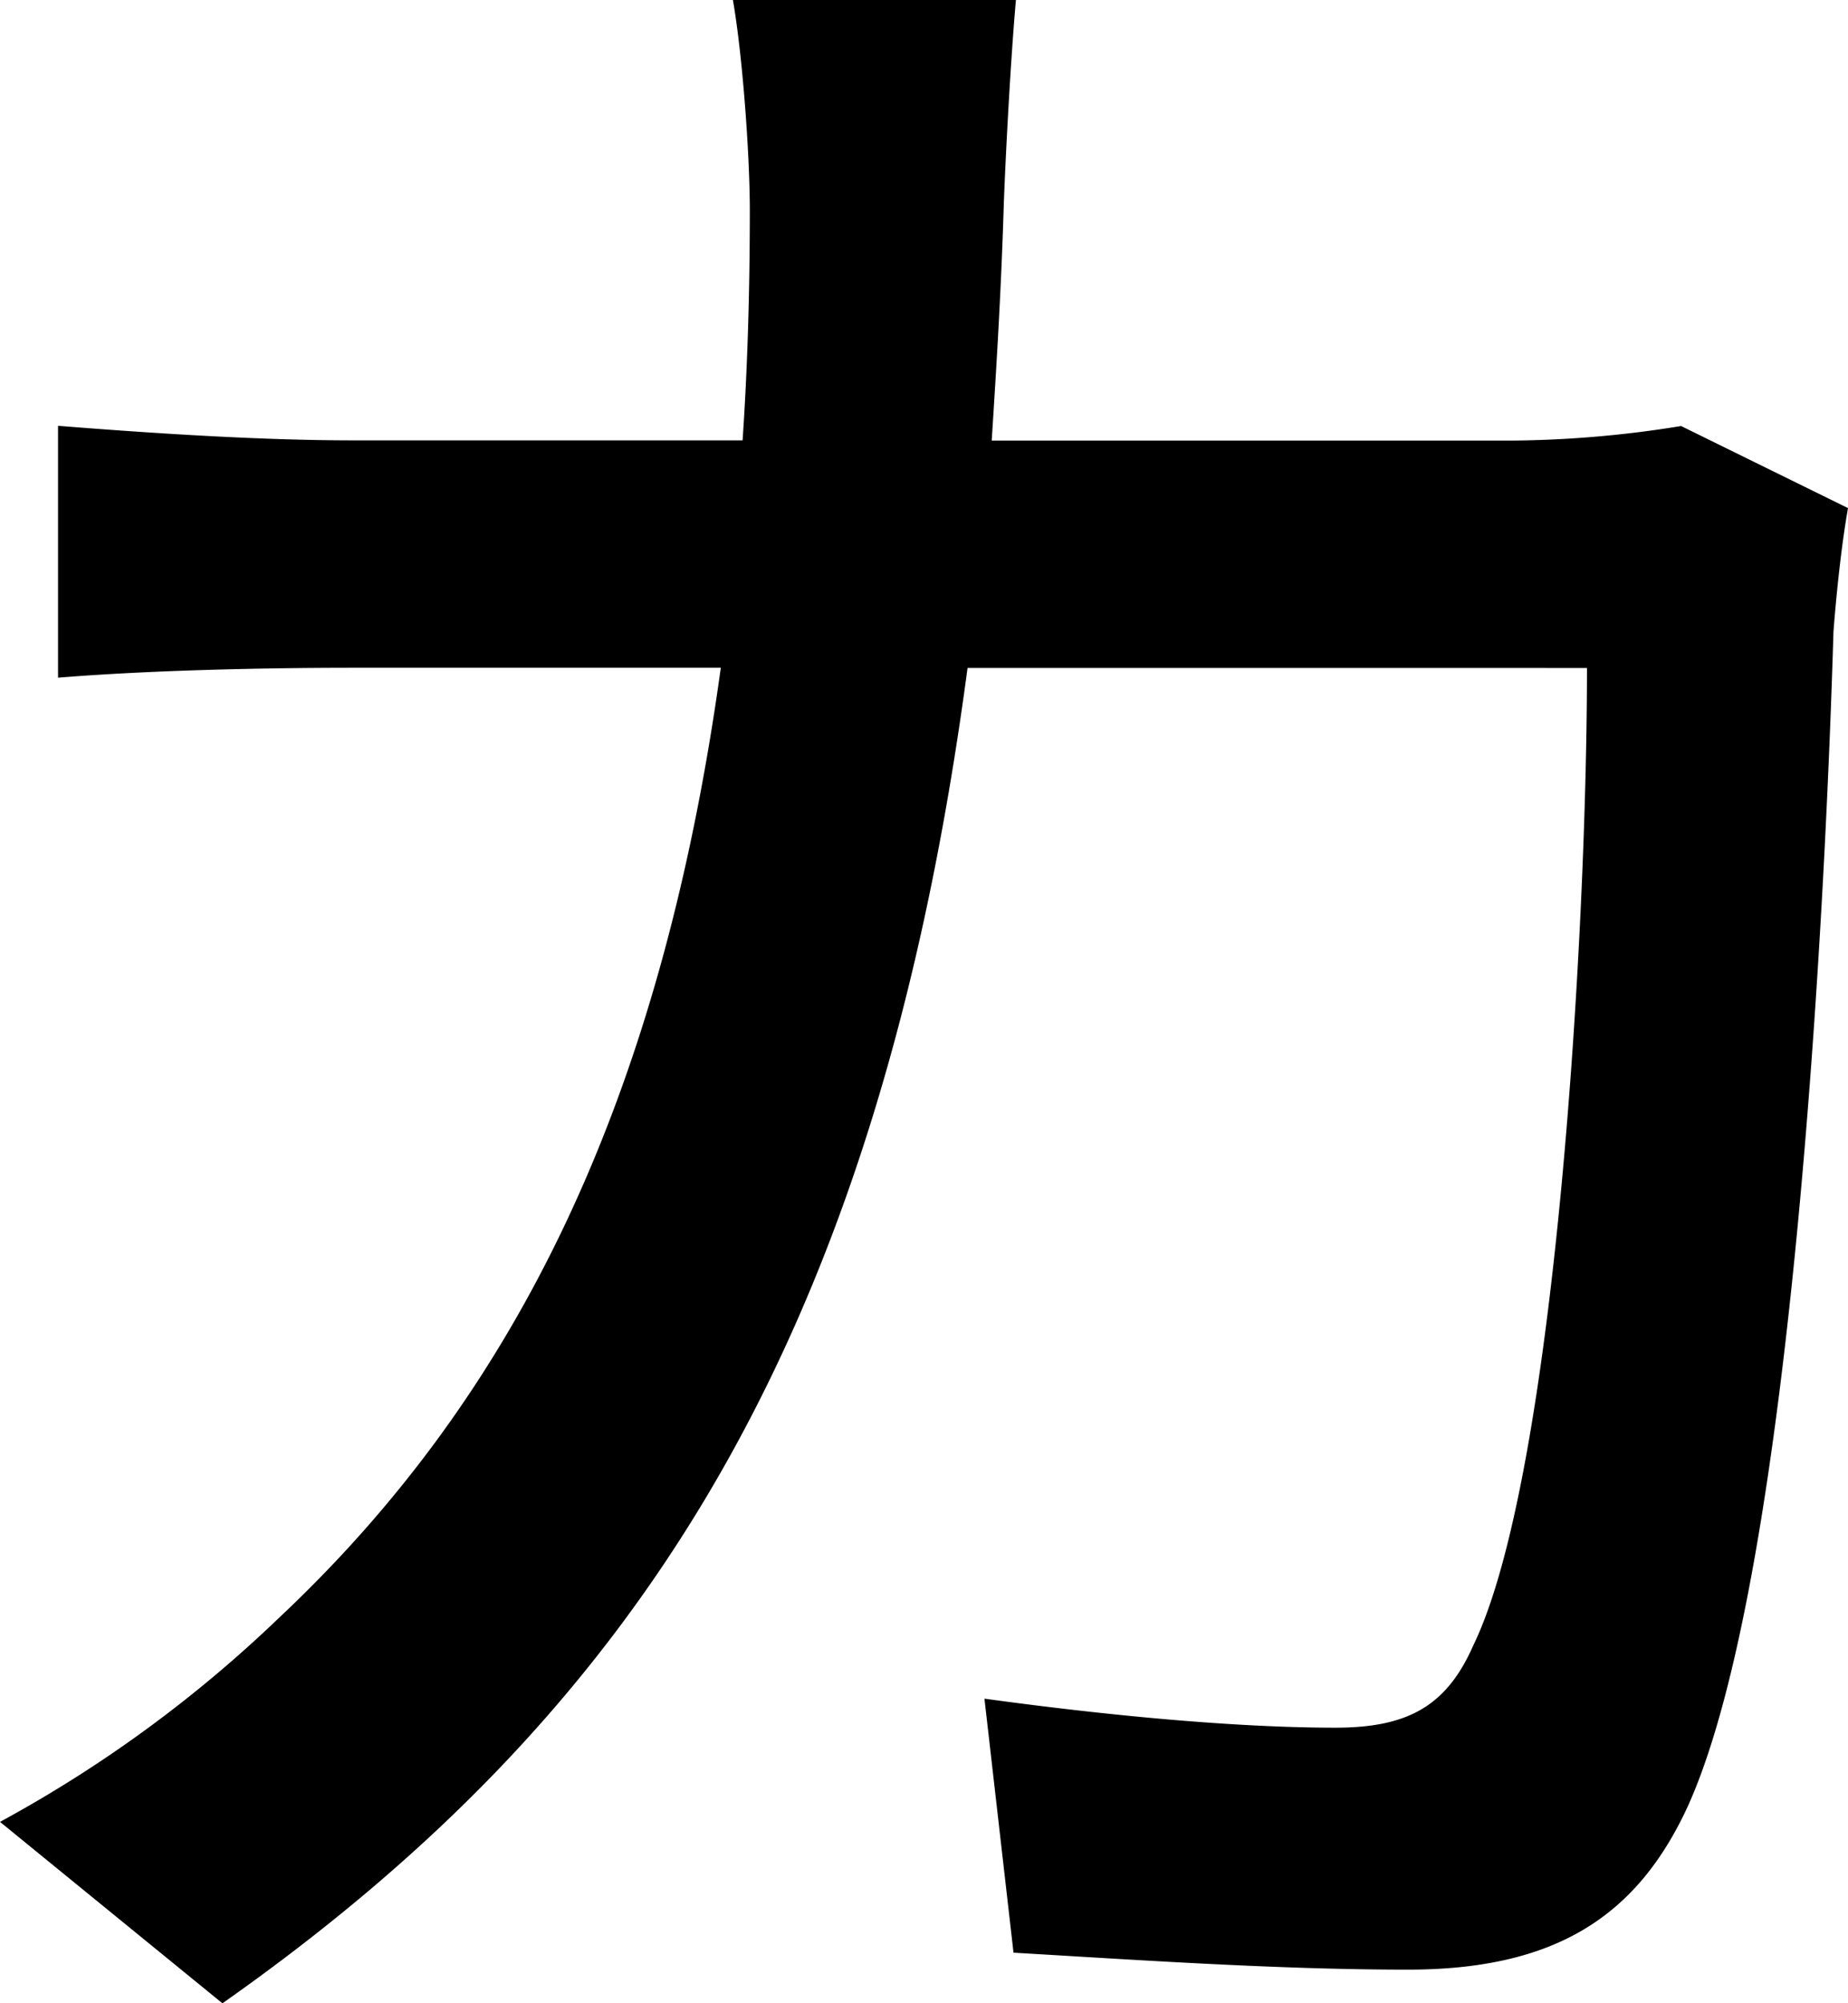 <svg xmlns="http://www.w3.org/2000/svg" viewBox="0 0 373.88 405.2"><g id="Layer_2" data-name="Layer 2"><g id="Layer_1-2" data-name="Layer 1"><path d="M373.88,102.77c-1.47,8.32-2.45,18.59-2.94,25-1.46,49.42-7.82,189.38-29.36,237.34-10.27,22.51-26.91,33.28-56.76,33.28-26.43,0-55.3-2-79.77-3.43l-5.88-51.38c25,3.43,50.9,5.87,71,5.87,14.69,0,22.51-4.4,27.9-16.64,16.64-34.25,23-144.85,23-197.7H195.75C177.64,271.11,129.19,346,45,405.2L0,368.5a261.18,261.18,0,0,0,56.28-41.11c47.47-44.53,77.32-103.75,89.55-192.32H71.45c-18.11,0-41.11.49-59.71,2V86.13c18.6,1.47,40.62,2.94,59.71,2.94h78.79c1-14.69,1.46-30.35,1.46-46.5,0-11.25-1.46-31.32-3.42-42.57h57.26c-1,11.25-2,29.36-2.45,41.11-.49,16.64-1.47,32.78-2.45,48H306.35a222.09,222.09,0,0,0,33.76-2.94Z"/></g></g></svg>